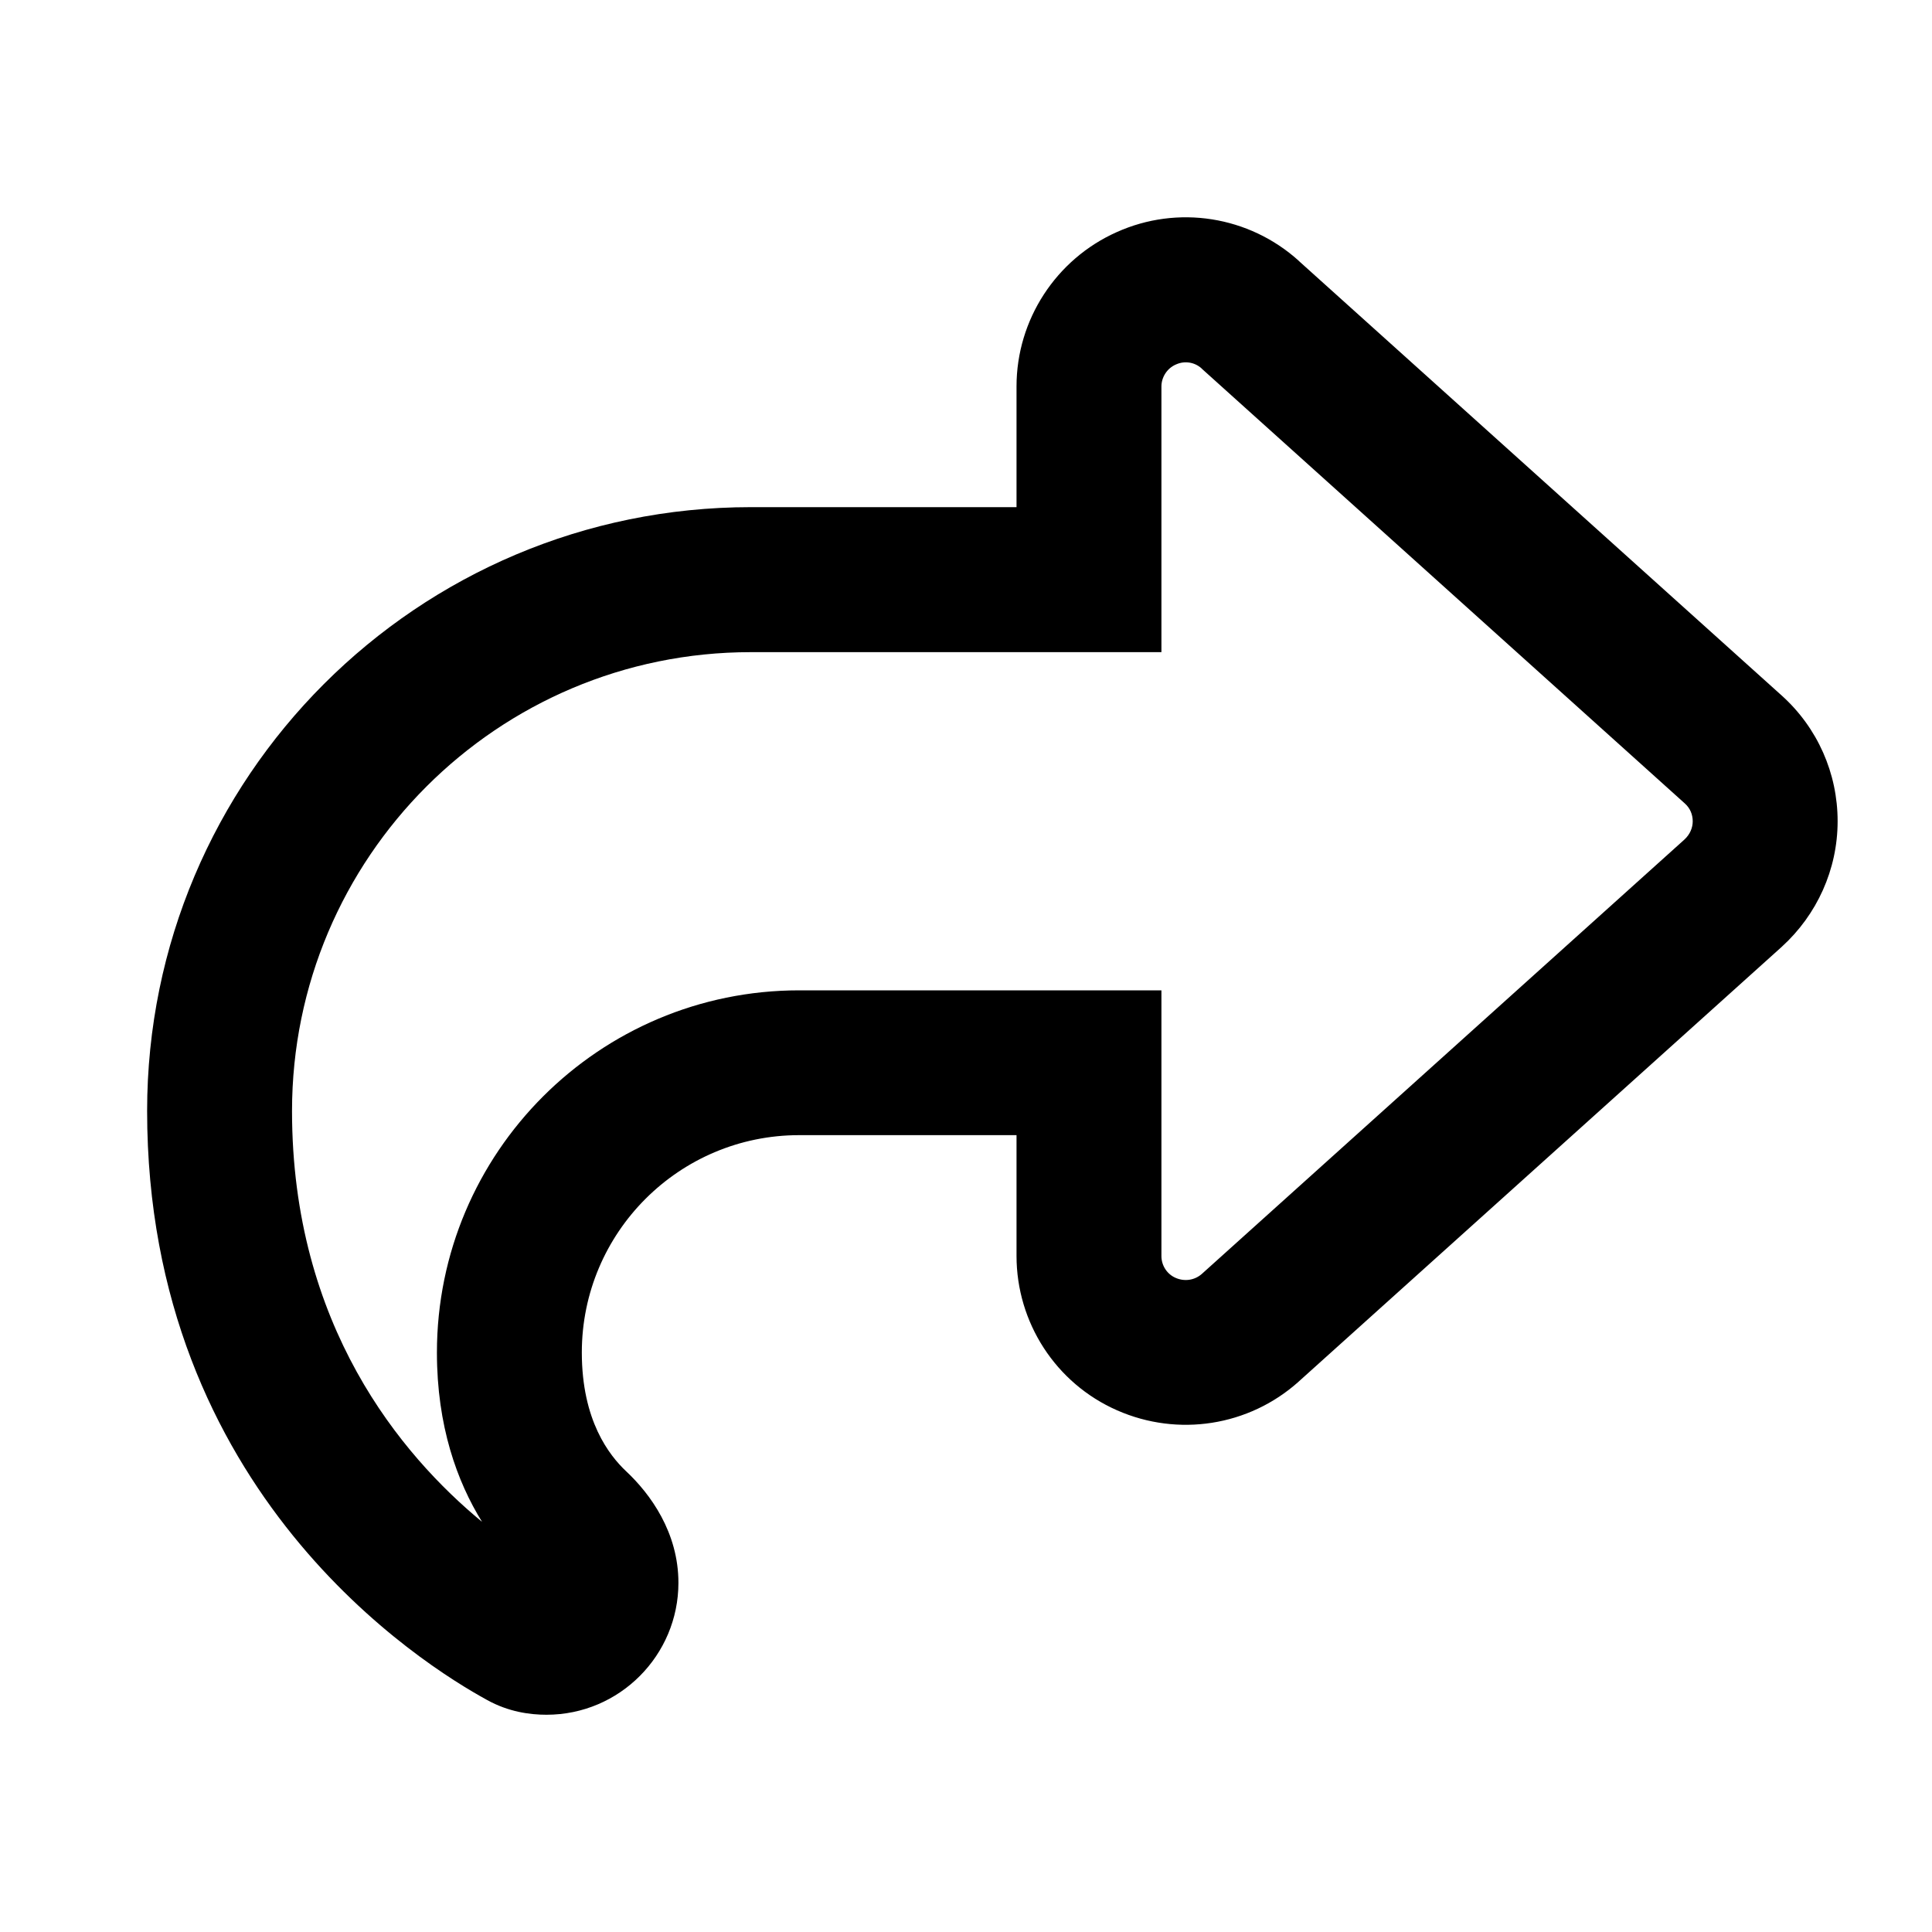 <svg viewBox="0 0 20 20" xmlns="http://www.w3.org/2000/svg"><path d="m13.445 2.701c-0-0.0 0.0 0 0 0l4.998 4.498c.372.334.58.806.58 1.302 0 .501-.215.969-.576 1.298l-.003.003-5 4.5-.002.002c-.515.46-1.247.573-1.877.296-.638-.28-1.042-.911-1.042-1.599v-1.25h-2.25c-1.242 0-2.25 1.008-2.25 2.25 0 .706.285 1.065.457 1.228.255.238.543.637.543 1.156 0 .749-.608 1.366-1.366 1.366-.172 0-.394-.03-.615-.153-.666-.364-3.519-2.141-3.519-6.098 0-3.452 2.798-6.25 6.25-6.25h2.75v-1.25c0-.69.409-1.317 1.037-1.597.63-.284 1.37-.168 1.885.297zm-1.006 1.113c-.073-.066-.176-.081-.263-.042l-.005.002c-.089.039-.148.13-.148.227v2.75h-4.25c-2.623 0-4.75 2.127-4.75 4.75 0 2.221 1.132 3.564 1.967 4.253-.259-.418-.467-.993-.467-1.752 0-2.071 1.68-3.75 3.75-3.75h3.75v2.75c0 .1.059.188.146.226.095.042.2.024.273-.041-0.0 0.0 0-0 0 0l4.995-4.496c0-0.0.001-.001.001-.001.056-.052.085-.12.085-.188 0-.073-.029-.138-.082-.185l-5.001-4.501z"/></svg>